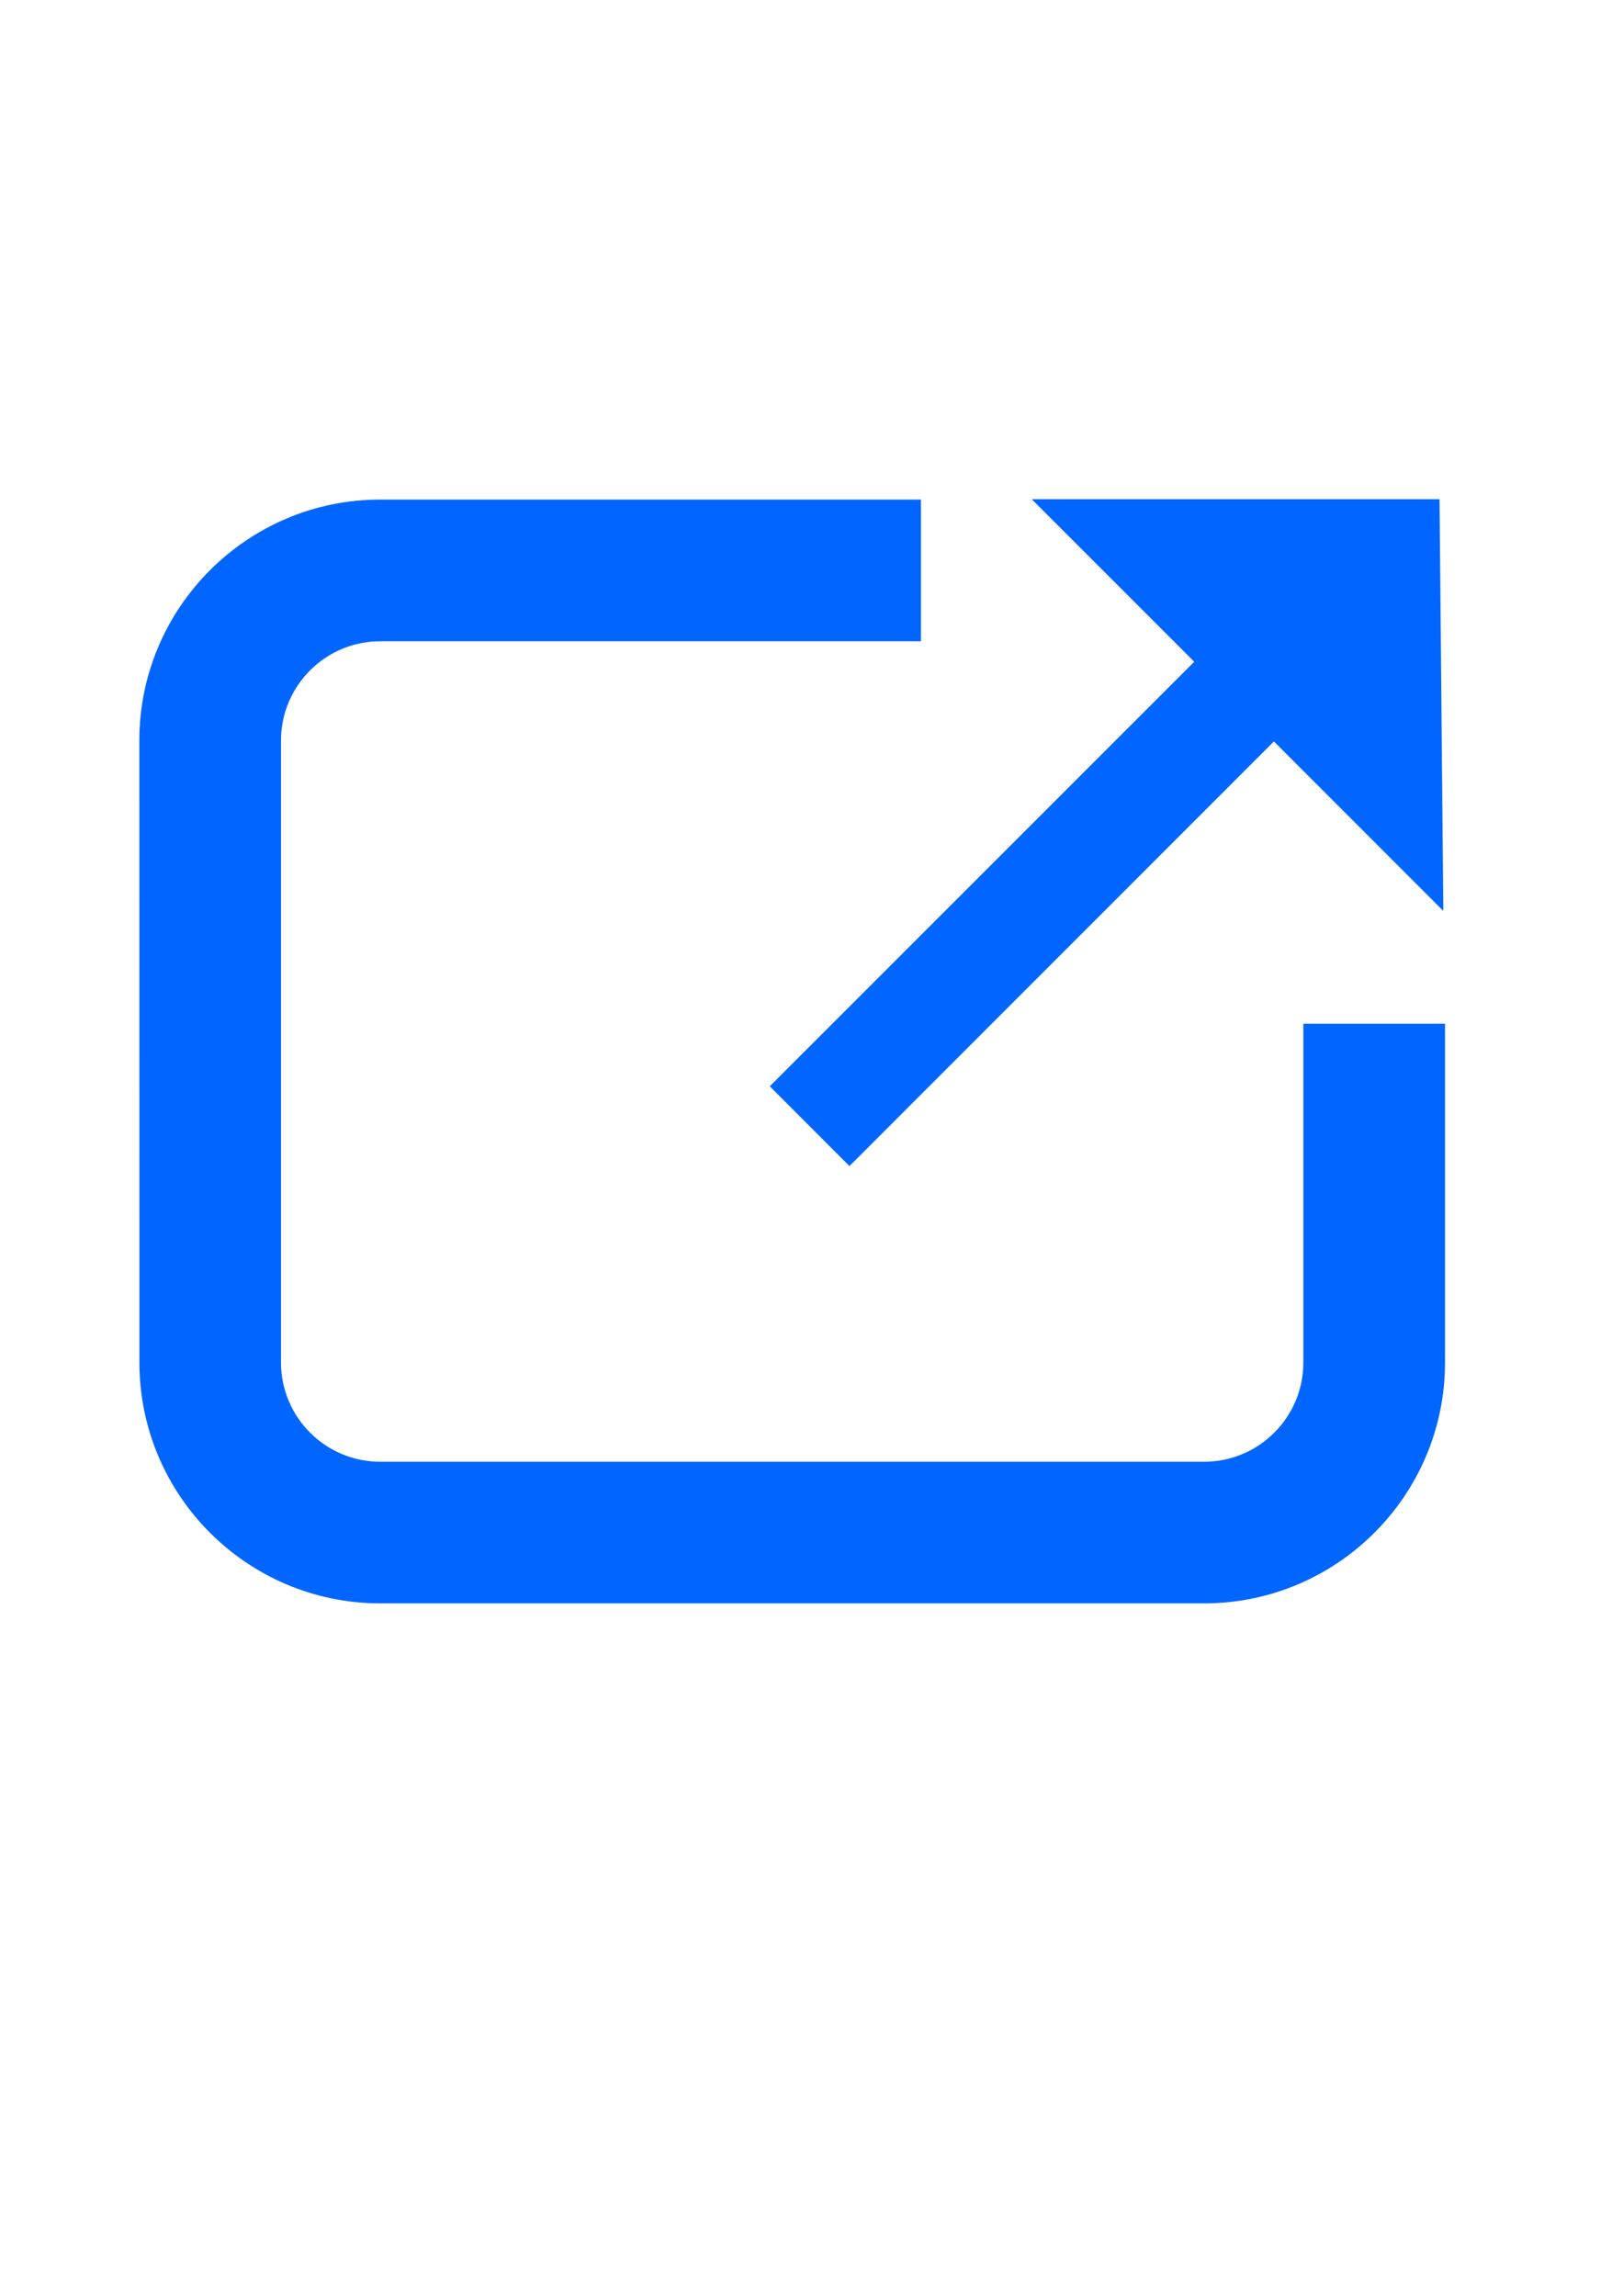 <?xml version="1.0" encoding="UTF-8"?>
<!DOCTYPE svg PUBLIC "-//W3C//DTD SVG 1.0//EN" "http://www.w3.org/TR/2001/REC-SVG-20010904/DTD/svg10.dtd">
<!-- Creator: CorelDRAW X7 -->
<svg xmlns="http://www.w3.org/2000/svg" xml:space="preserve" width="210mm" height="297mm" version="1.0" style="shape-rendering:geometricPrecision; text-rendering:geometricPrecision; image-rendering:optimizeQuality; fill-rule:evenodd; clip-rule:evenodd"
viewBox="0 0 21000 29700"
 xmlns:xlink="http://www.w3.org/1999/xlink">
 <defs>
  <style type="text/css">
   <![CDATA[
    .fil0 {fill:#0066FF}
   ]]>
  </style>
 </defs>
 <g id="Слой_x0020_1">
  <g id="_2533683551456">
   <path class="fil0" d="M16864 13244l0 4383c0,708 -576,1283 -1283,1283l-10662 0c-707,0 -1283,-575 -1283,-1283l0 -8048c0,-708 576,-1283 1283,-1283l6997 0 0 -1833 -6997 0c-1718,0 -3116,1398 -3116,3116l1 8048c0,1718 1397,3115 3115,3115l10662 0c1718,0 3116,-1397 3116,-3115l0 -4383 -1833 0z"/>
   <polygon class="fil0" points="9960,14053 10991,15085 16483,9592 18675,11784 18626,6458 13349,6458 15452,8561 "/>
  </g>
 </g>
</svg>
